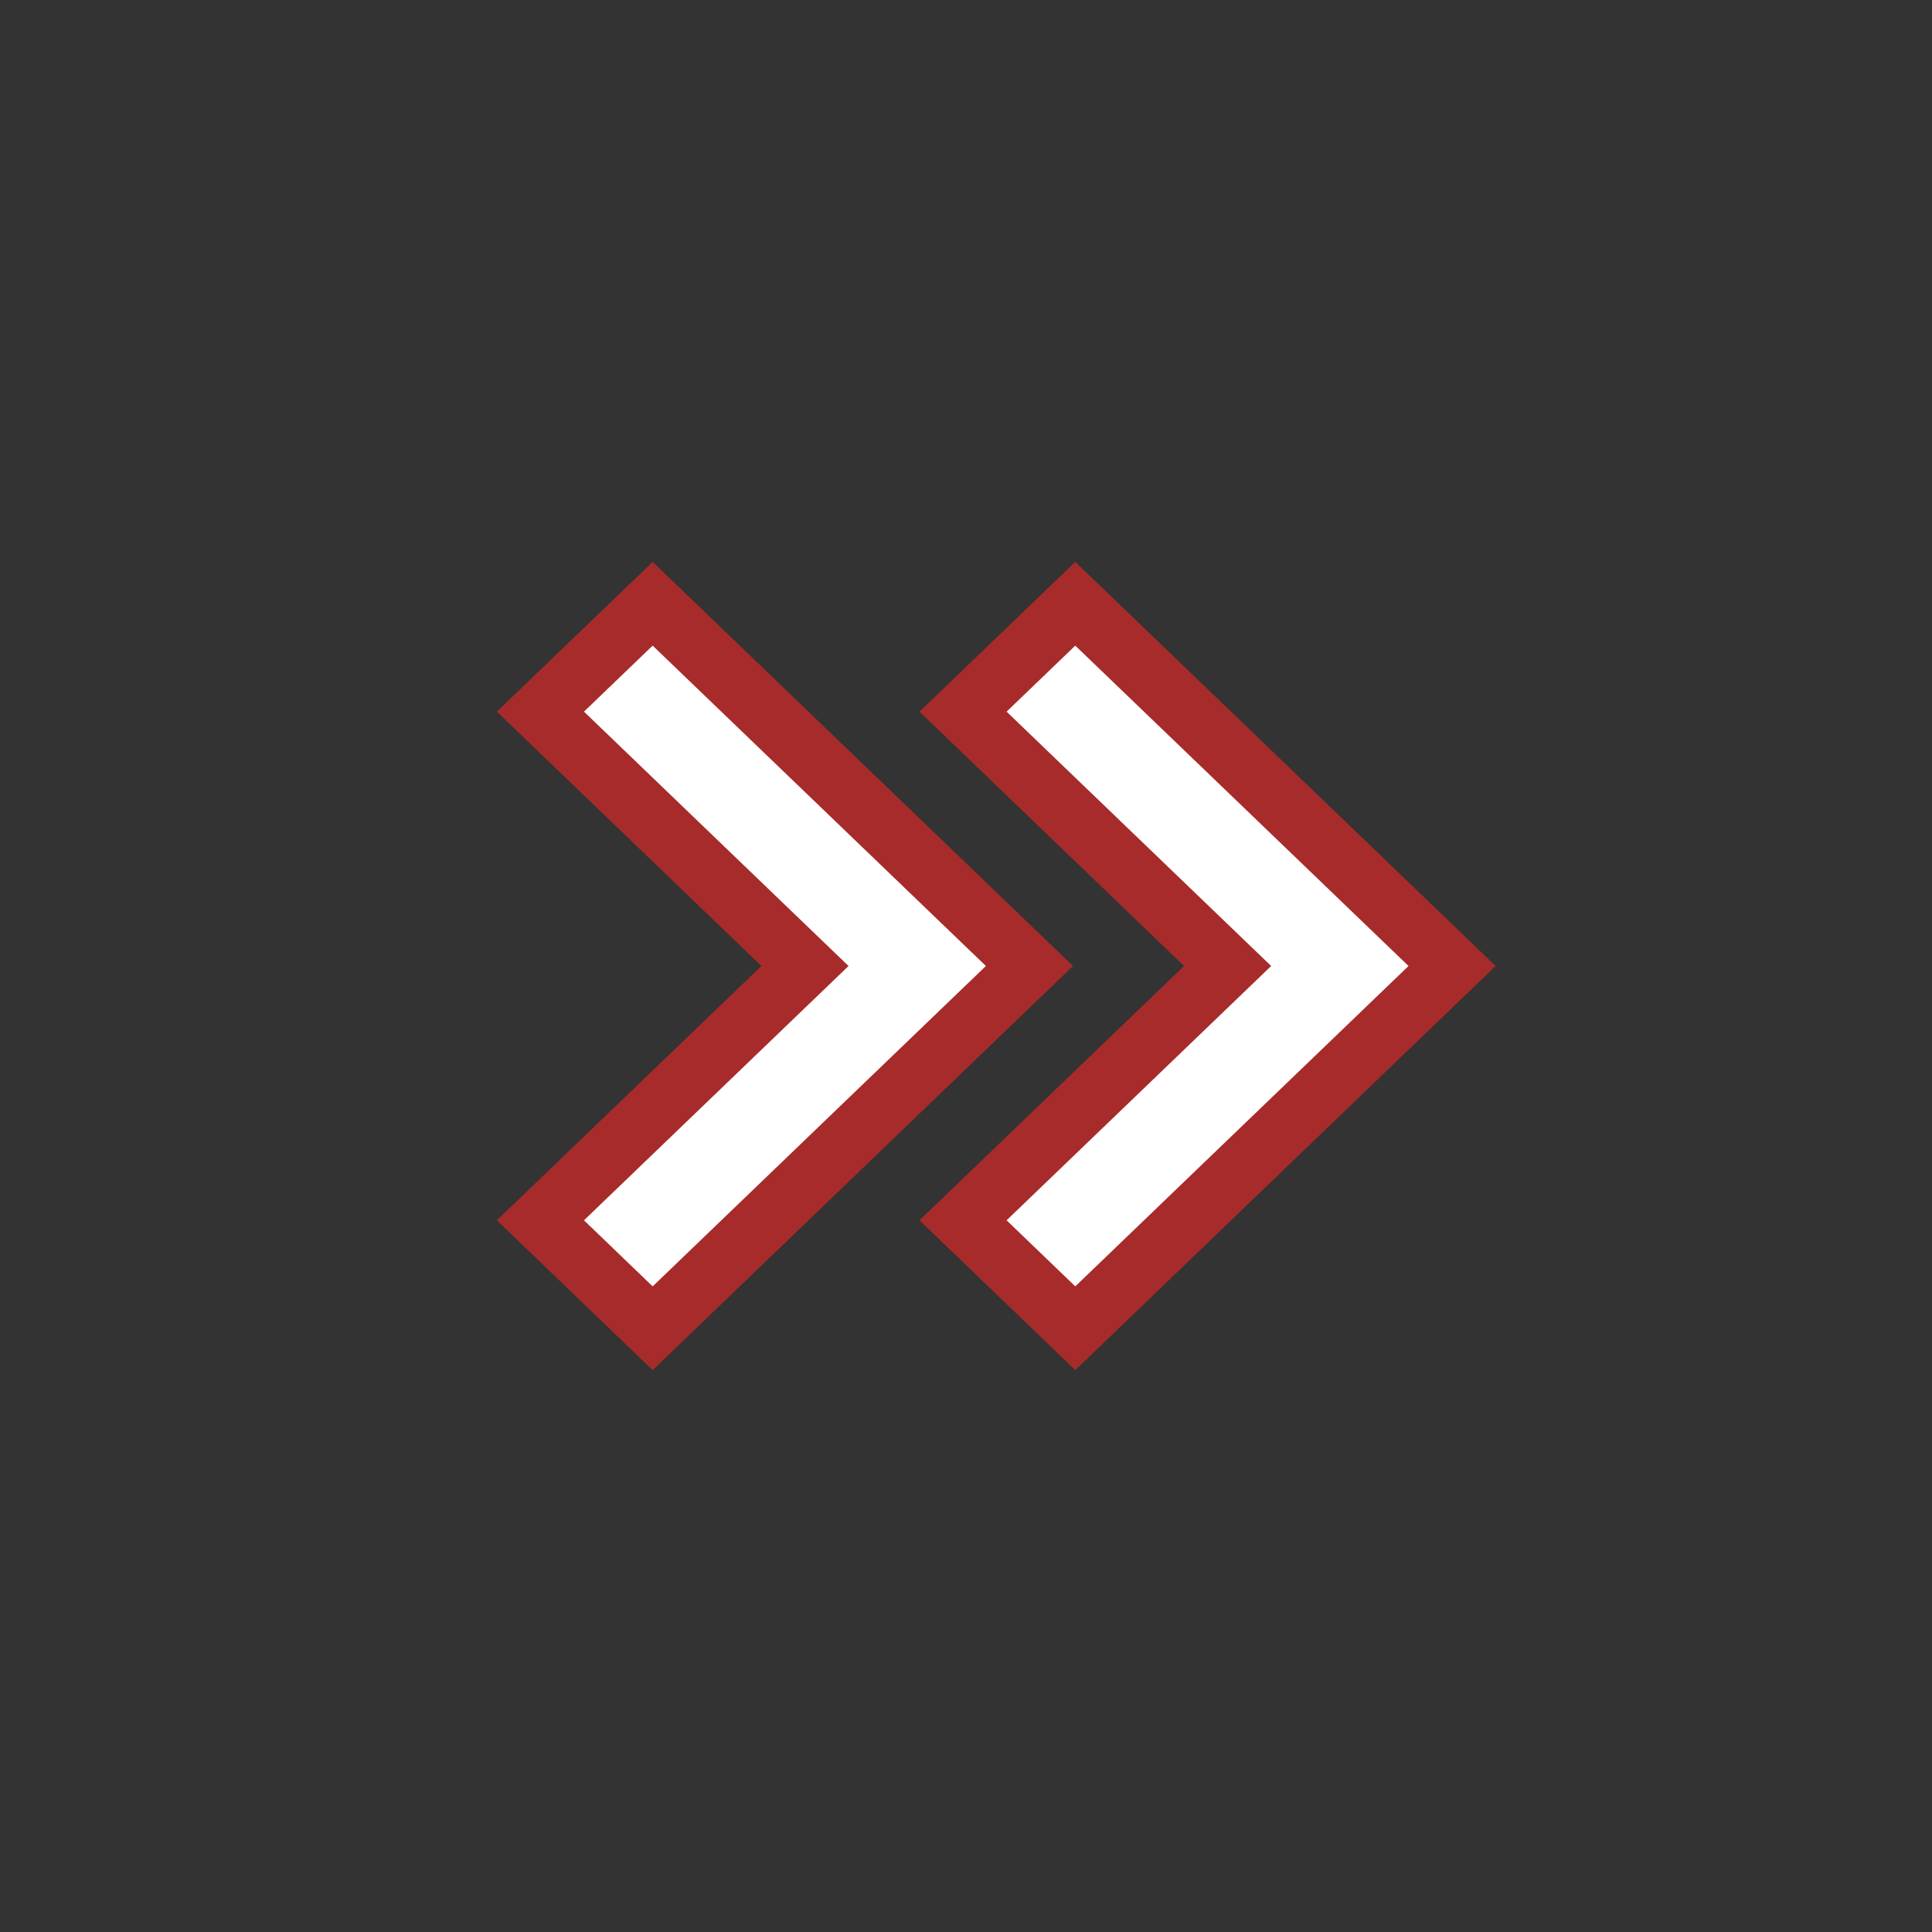 <svg xmlns="http://www.w3.org/2000/svg" width="32" height="32" viewBox="0 0 32 32">
  <rect x="0" y="0" width="32" height="32" fill="#333333" stroke="none"/>
  <g id="그룹_18775" data-name="그룹 18775" transform="translate(32) rotate(90)">
    <rect id="사각형_4439" data-name="사각형 4439" width="32" height="32" transform="translate(32) rotate(90)" fill="none"/>
    <g id="Forward_arrow_small" data-name="Forward arrow small" transform="translate(10 16.049) rotate(-90)">
      <path id="패스_36" data-name="패스 36" d="M6,0,0,6.241,1.787,8.1,6,3.718,10.212,8.1,12,6.241Z" transform="translate(8.1) rotate(90)" fill="#fff" stroke="#a72b2a" stroke-width="1"/>
    </g>
    <g id="Forward_arrow_small-2" data-name="Forward arrow small" transform="translate(10 23.049) rotate(-90)">
      <path id="패스_36-2" data-name="패스 36" d="M6,0,0,6.241,1.787,8.1,6,3.718,10.212,8.1,12,6.241Z" transform="translate(8.1) rotate(90)" fill="#fff" stroke="#a72b2a" stroke-width="1"/>
    </g>
  </g>
</svg>
